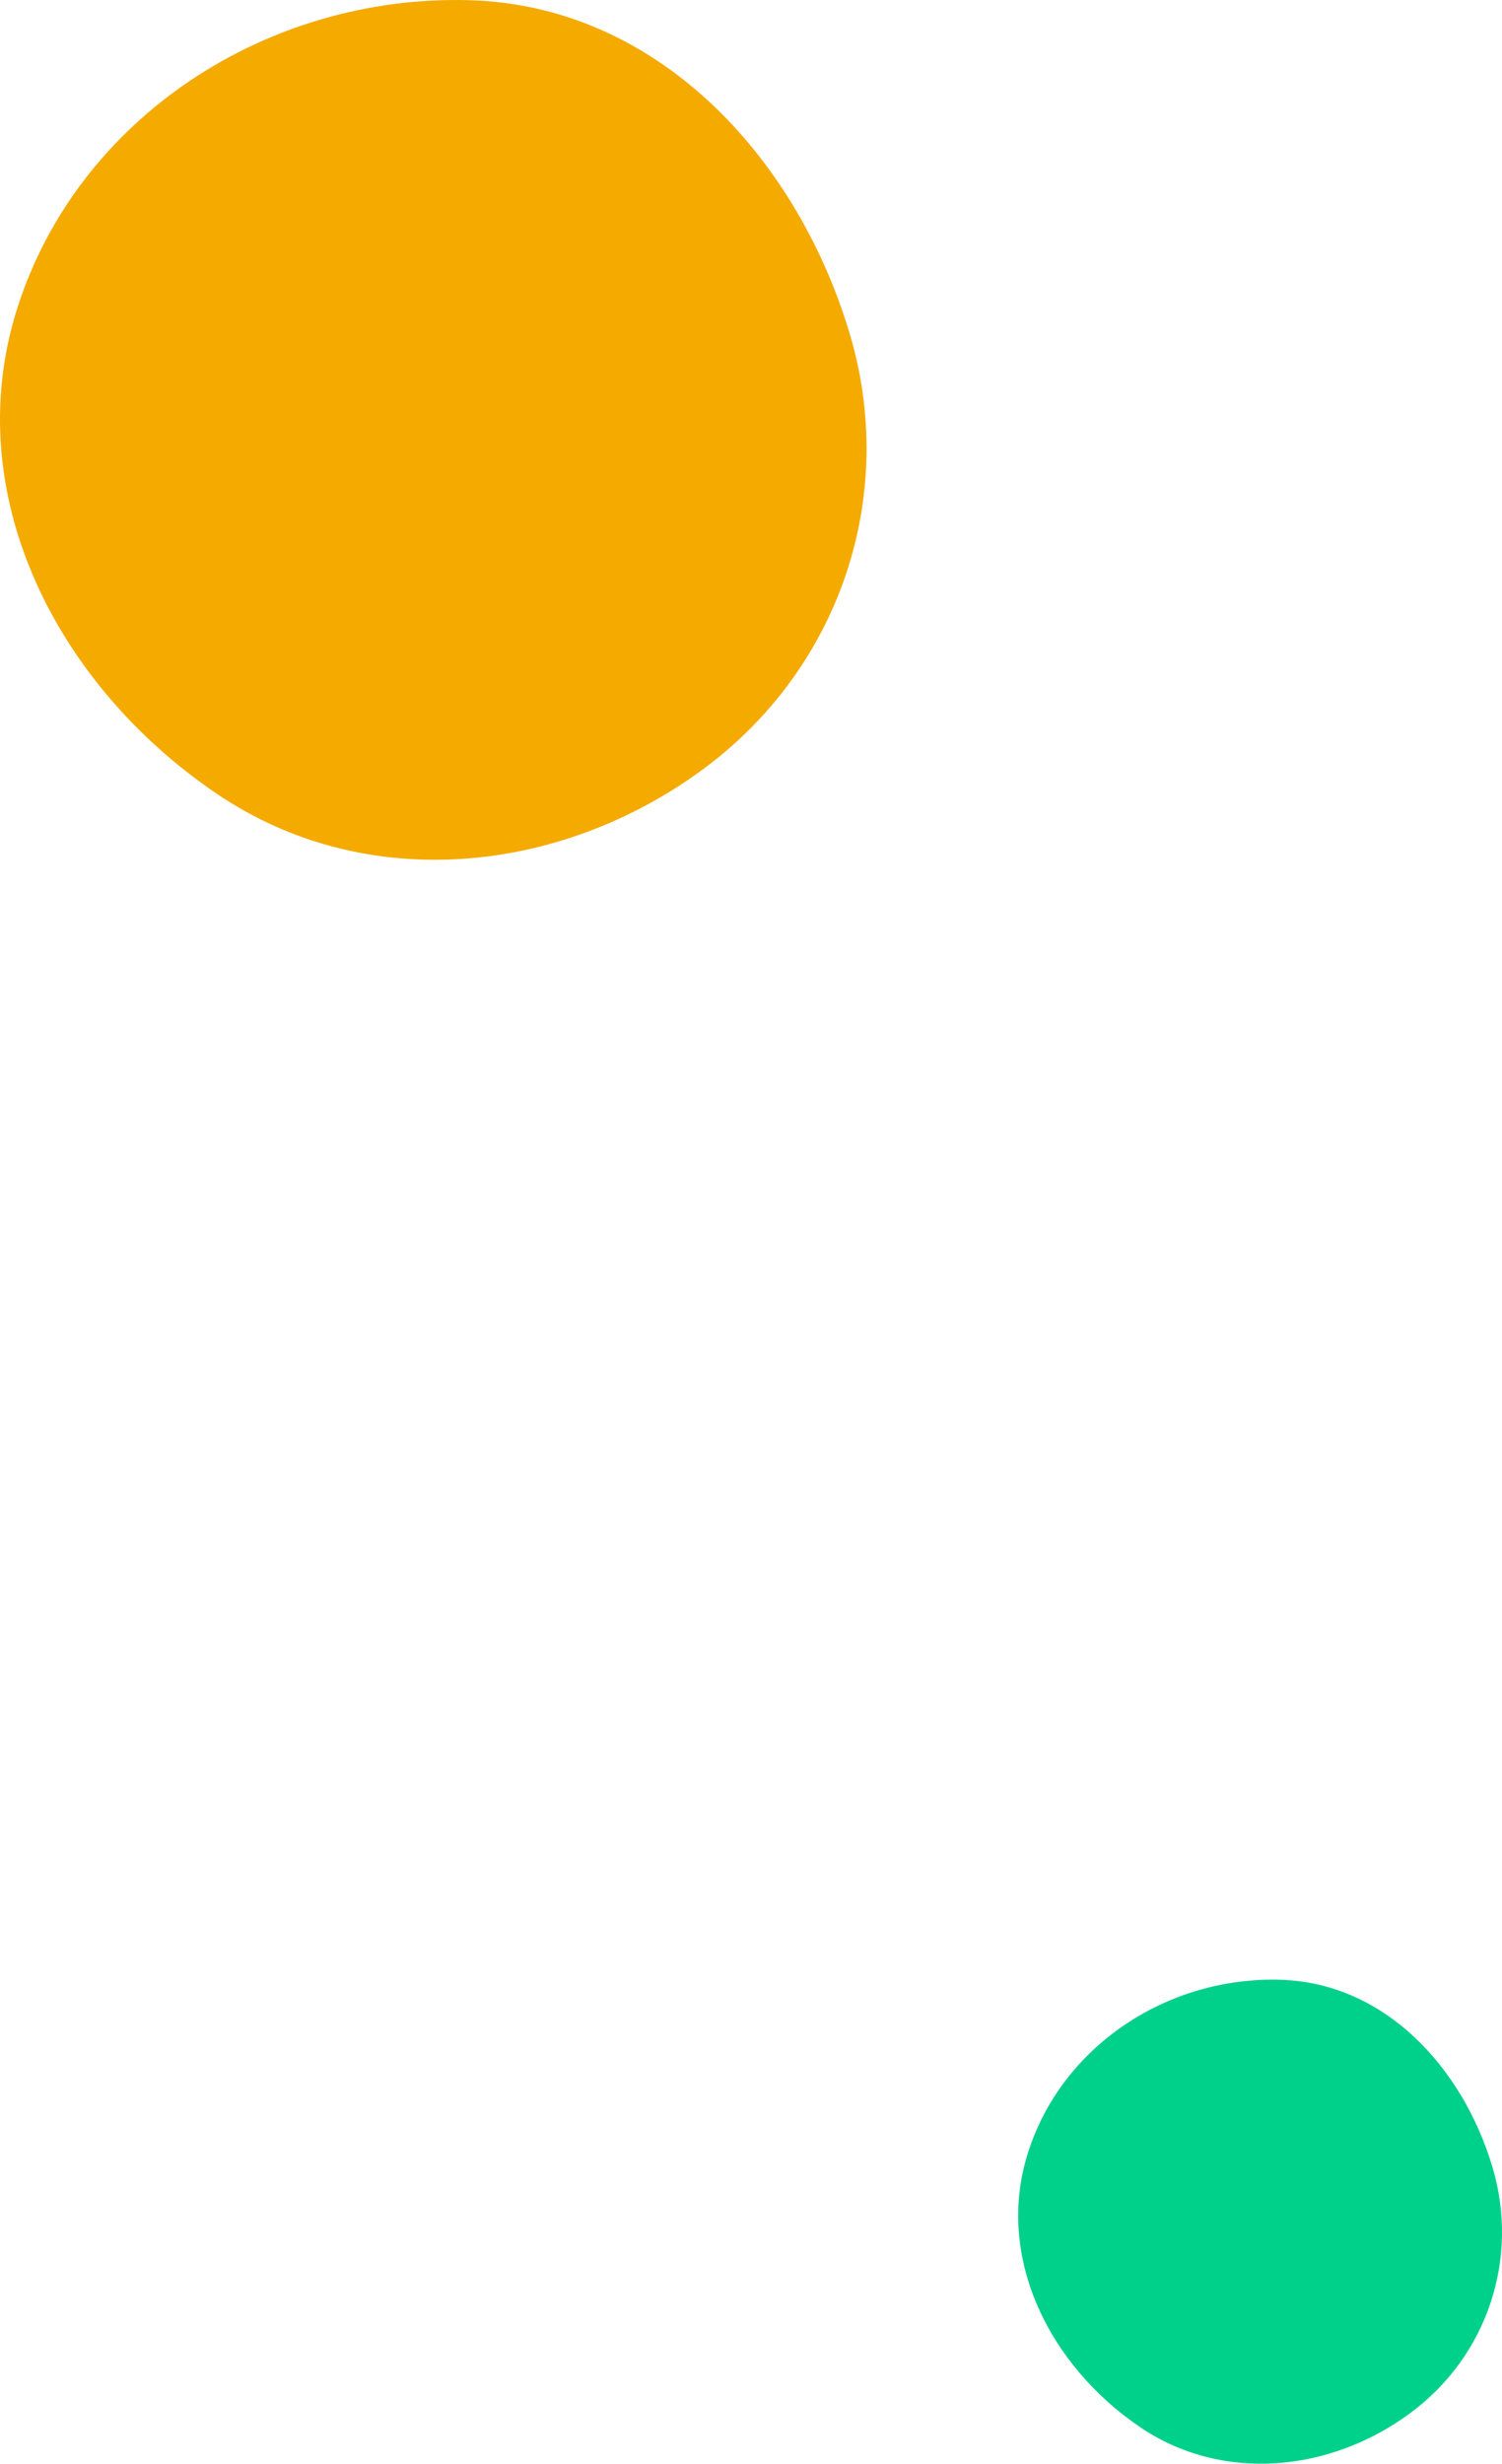 <svg width="208" height="341" viewBox="0 0 208 341" fill="none" xmlns="http://www.w3.org/2000/svg">
<path fill-rule="evenodd" clip-rule="evenodd" d="M64.981 0.026C90.877 0.745 110.196 21.499 117.603 45.965C124.427 68.509 116.389 92.528 97.231 106.562C77.381 121.104 50.637 123.725 30.207 109.986C7.779 94.904 -5.72 68.309 2.359 42.763C10.712 16.351 36.921 -0.754 64.981 0.026Z" fill="#F5AA00"/>
<path fill-rule="evenodd" clip-rule="evenodd" d="M177.281 274.014C191.74 274.42 202.526 286.104 206.661 299.88C210.472 312.572 205.984 326.096 195.287 333.997C184.204 342.184 169.272 343.661 157.865 335.925C145.343 327.434 137.807 312.46 142.317 298.077C146.981 283.206 161.614 273.575 177.281 274.014Z" fill="#00D18A"/>
</svg>
